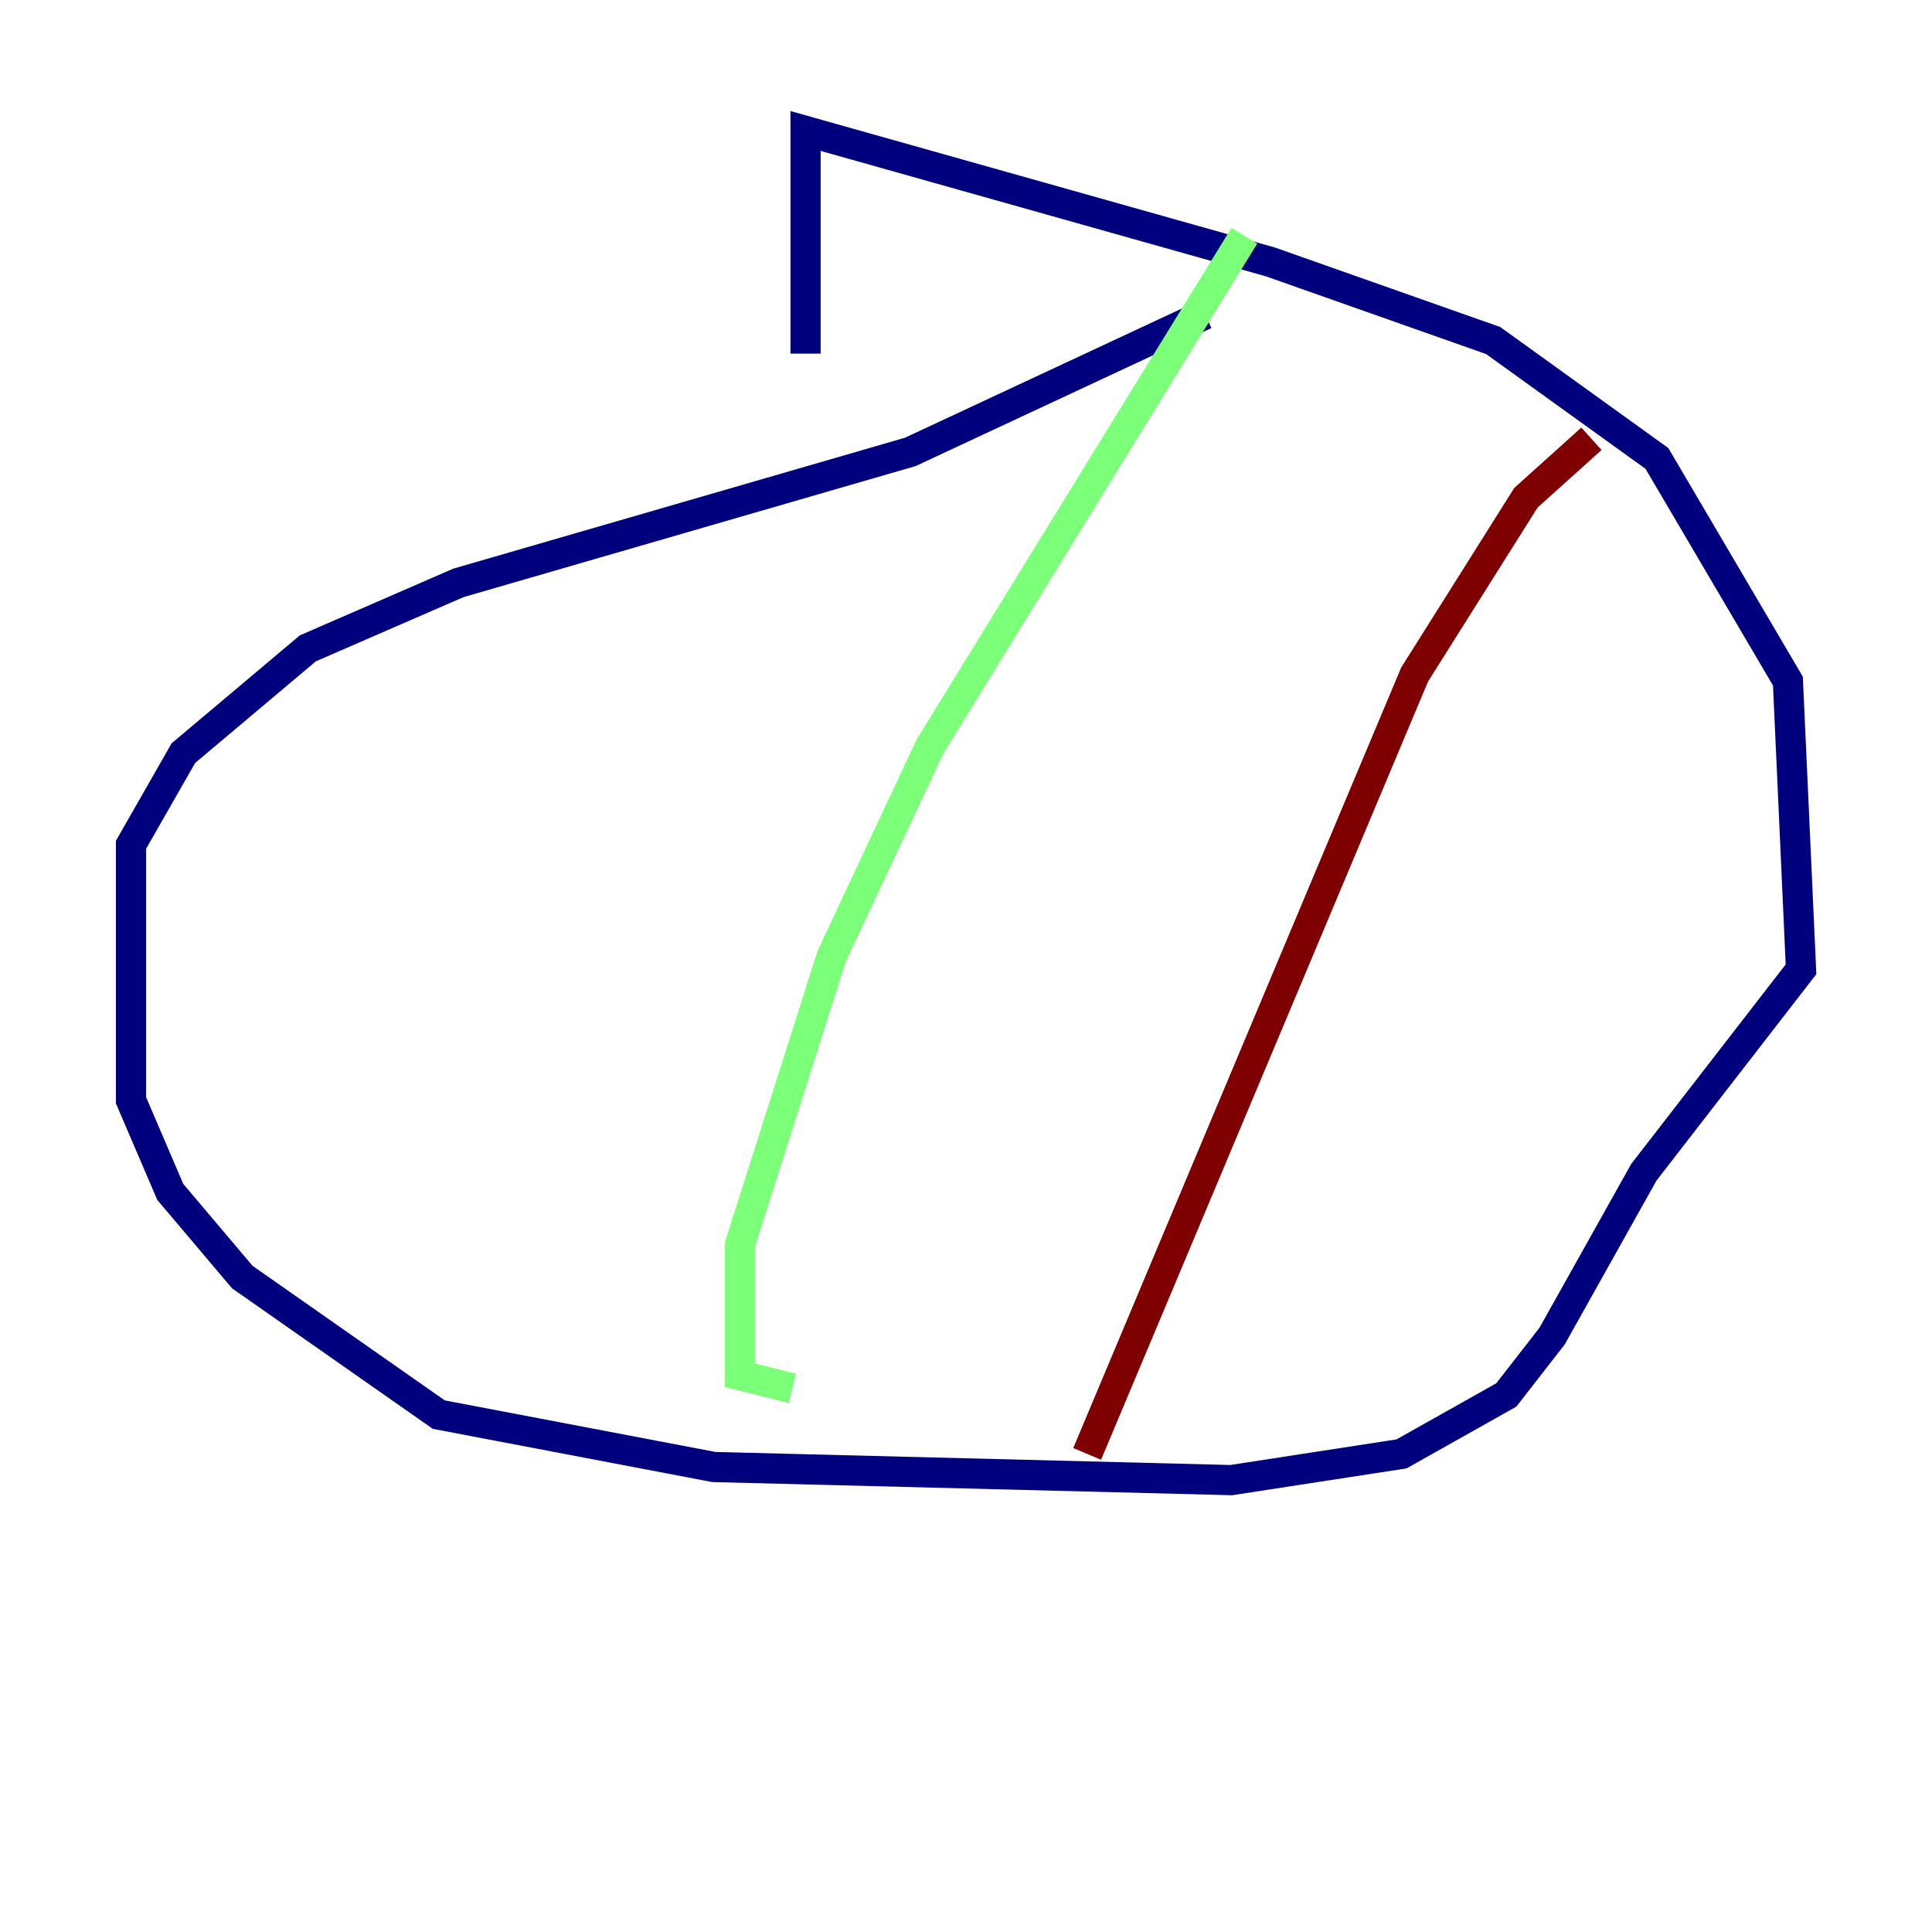 <?xml version="1.0" encoding="utf-8" ?>
<svg baseProfile="tiny" height="128" version="1.2" viewBox="0,0,128,128" width="128" xmlns="http://www.w3.org/2000/svg" xmlns:ev="http://www.w3.org/2001/xml-events" xmlns:xlink="http://www.w3.org/1999/xlink"><defs /><polyline fill="none" points="79.837,20.827 60.312,29.939 30.373,38.617 20.393,42.956 12.149,49.898 8.678,55.973 8.678,72.895 11.281,78.969 16.054,84.61 29.071,93.722 47.295,97.193 81.573,98.061 92.854,96.325 99.797,92.42 102.834,88.515 108.909,77.668 119.322,64.217 118.454,45.125 109.776,30.373 98.929,22.563 84.176,17.356 53.37,8.678 53.37,23.43" stroke="#00007f" stroke-width="2" /><polyline fill="none" points="82.441,15.62 61.614,49.464 55.105,63.349 49.031,82.441 49.031,91.119 52.502,91.986" stroke="#7cff79" stroke-width="2" /><polyline fill="none" points="105.437,29.071 101.098,32.976 93.722,44.691 72.027,96.325" stroke="#7f0000" stroke-width="2" /></svg>